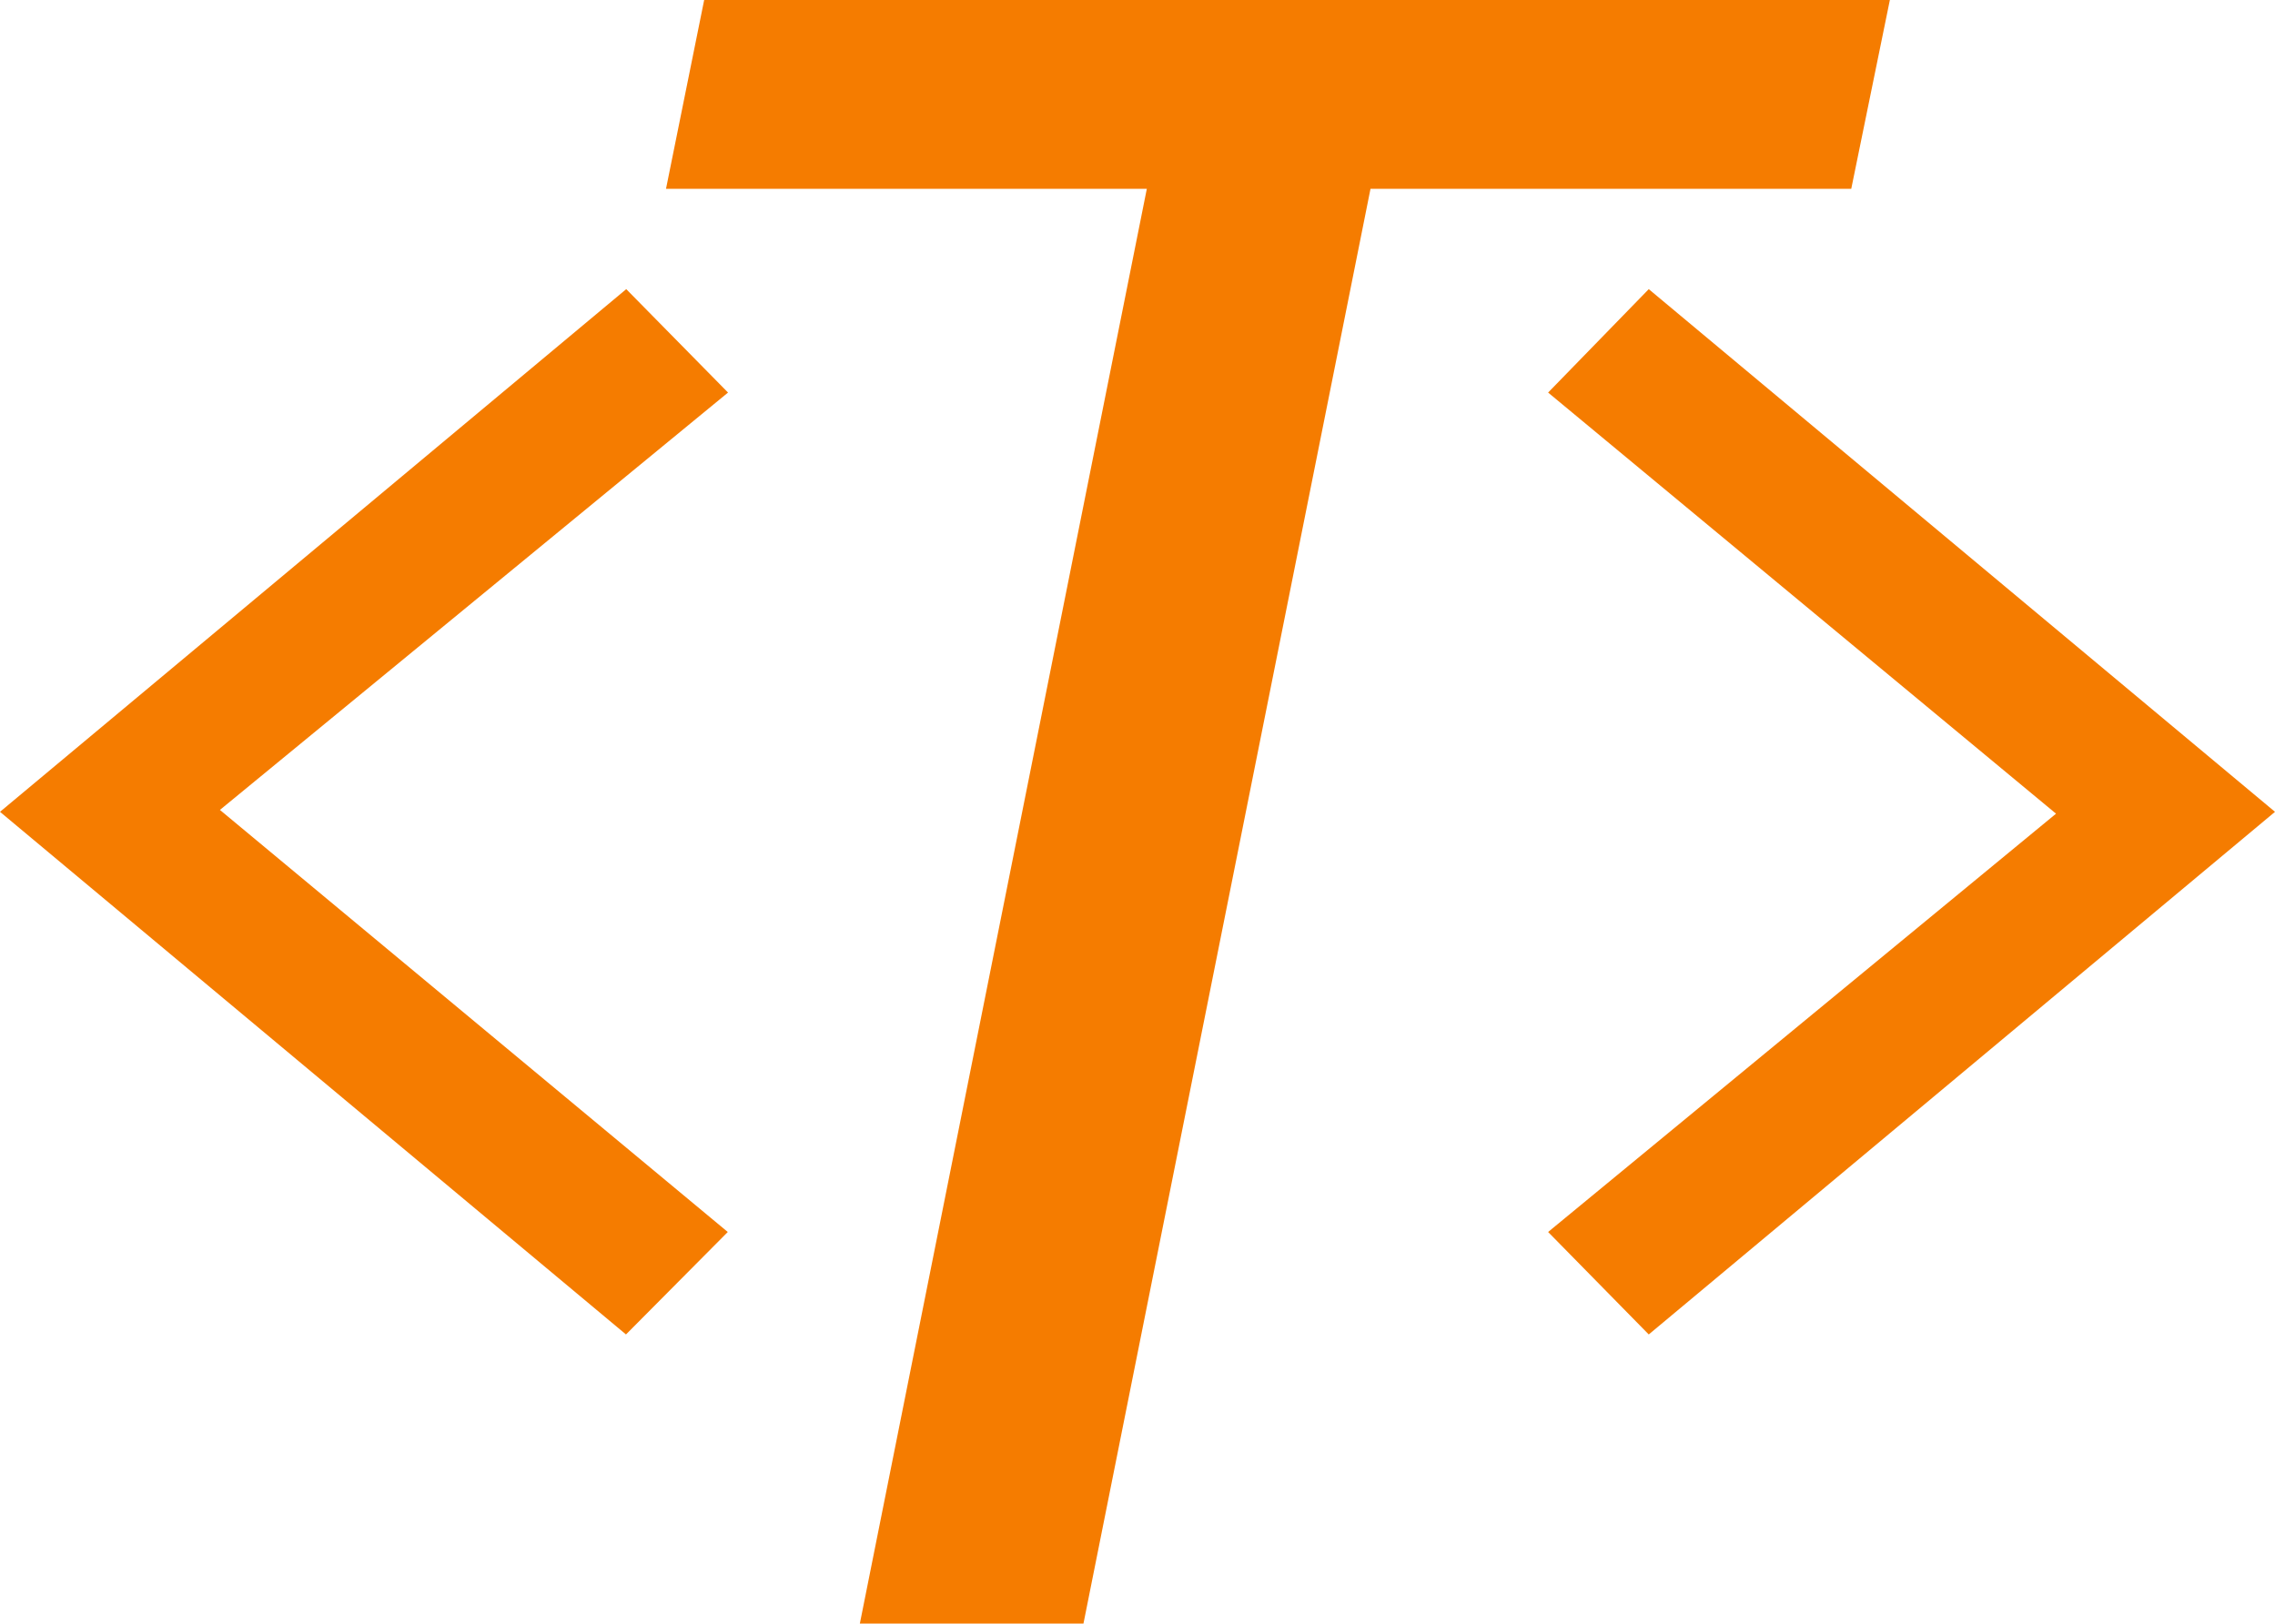 <svg xmlns="http://www.w3.org/2000/svg" viewBox="0 0 357.61 255.27">
    <defs>
        <style>.cls-1{fill:#f57c00;}</style>
    </defs>
    <g id="Layer_2" data-name="Layer 2">
        <g id="Layer_1-2" data-name="Layer 1">
            <path class="cls-1" d="M291,29.69H215.43L170.31,255.27H135.16L180.27,29.69H104.69l6-29.69H297.07Z" />
            <path class="cls-1" d="M243.35,61.72l15.82-16.26,98.44,82.18-98.44,82.17L243.35,193.7l79.84-65.77Z" />
            <path class="cls-1" d="M114.4,193.7l-16,16.11L0,127.64,98.44,45.46l16,16.26L34.57,127.34Z" />
        </g>
    </g>
</svg>